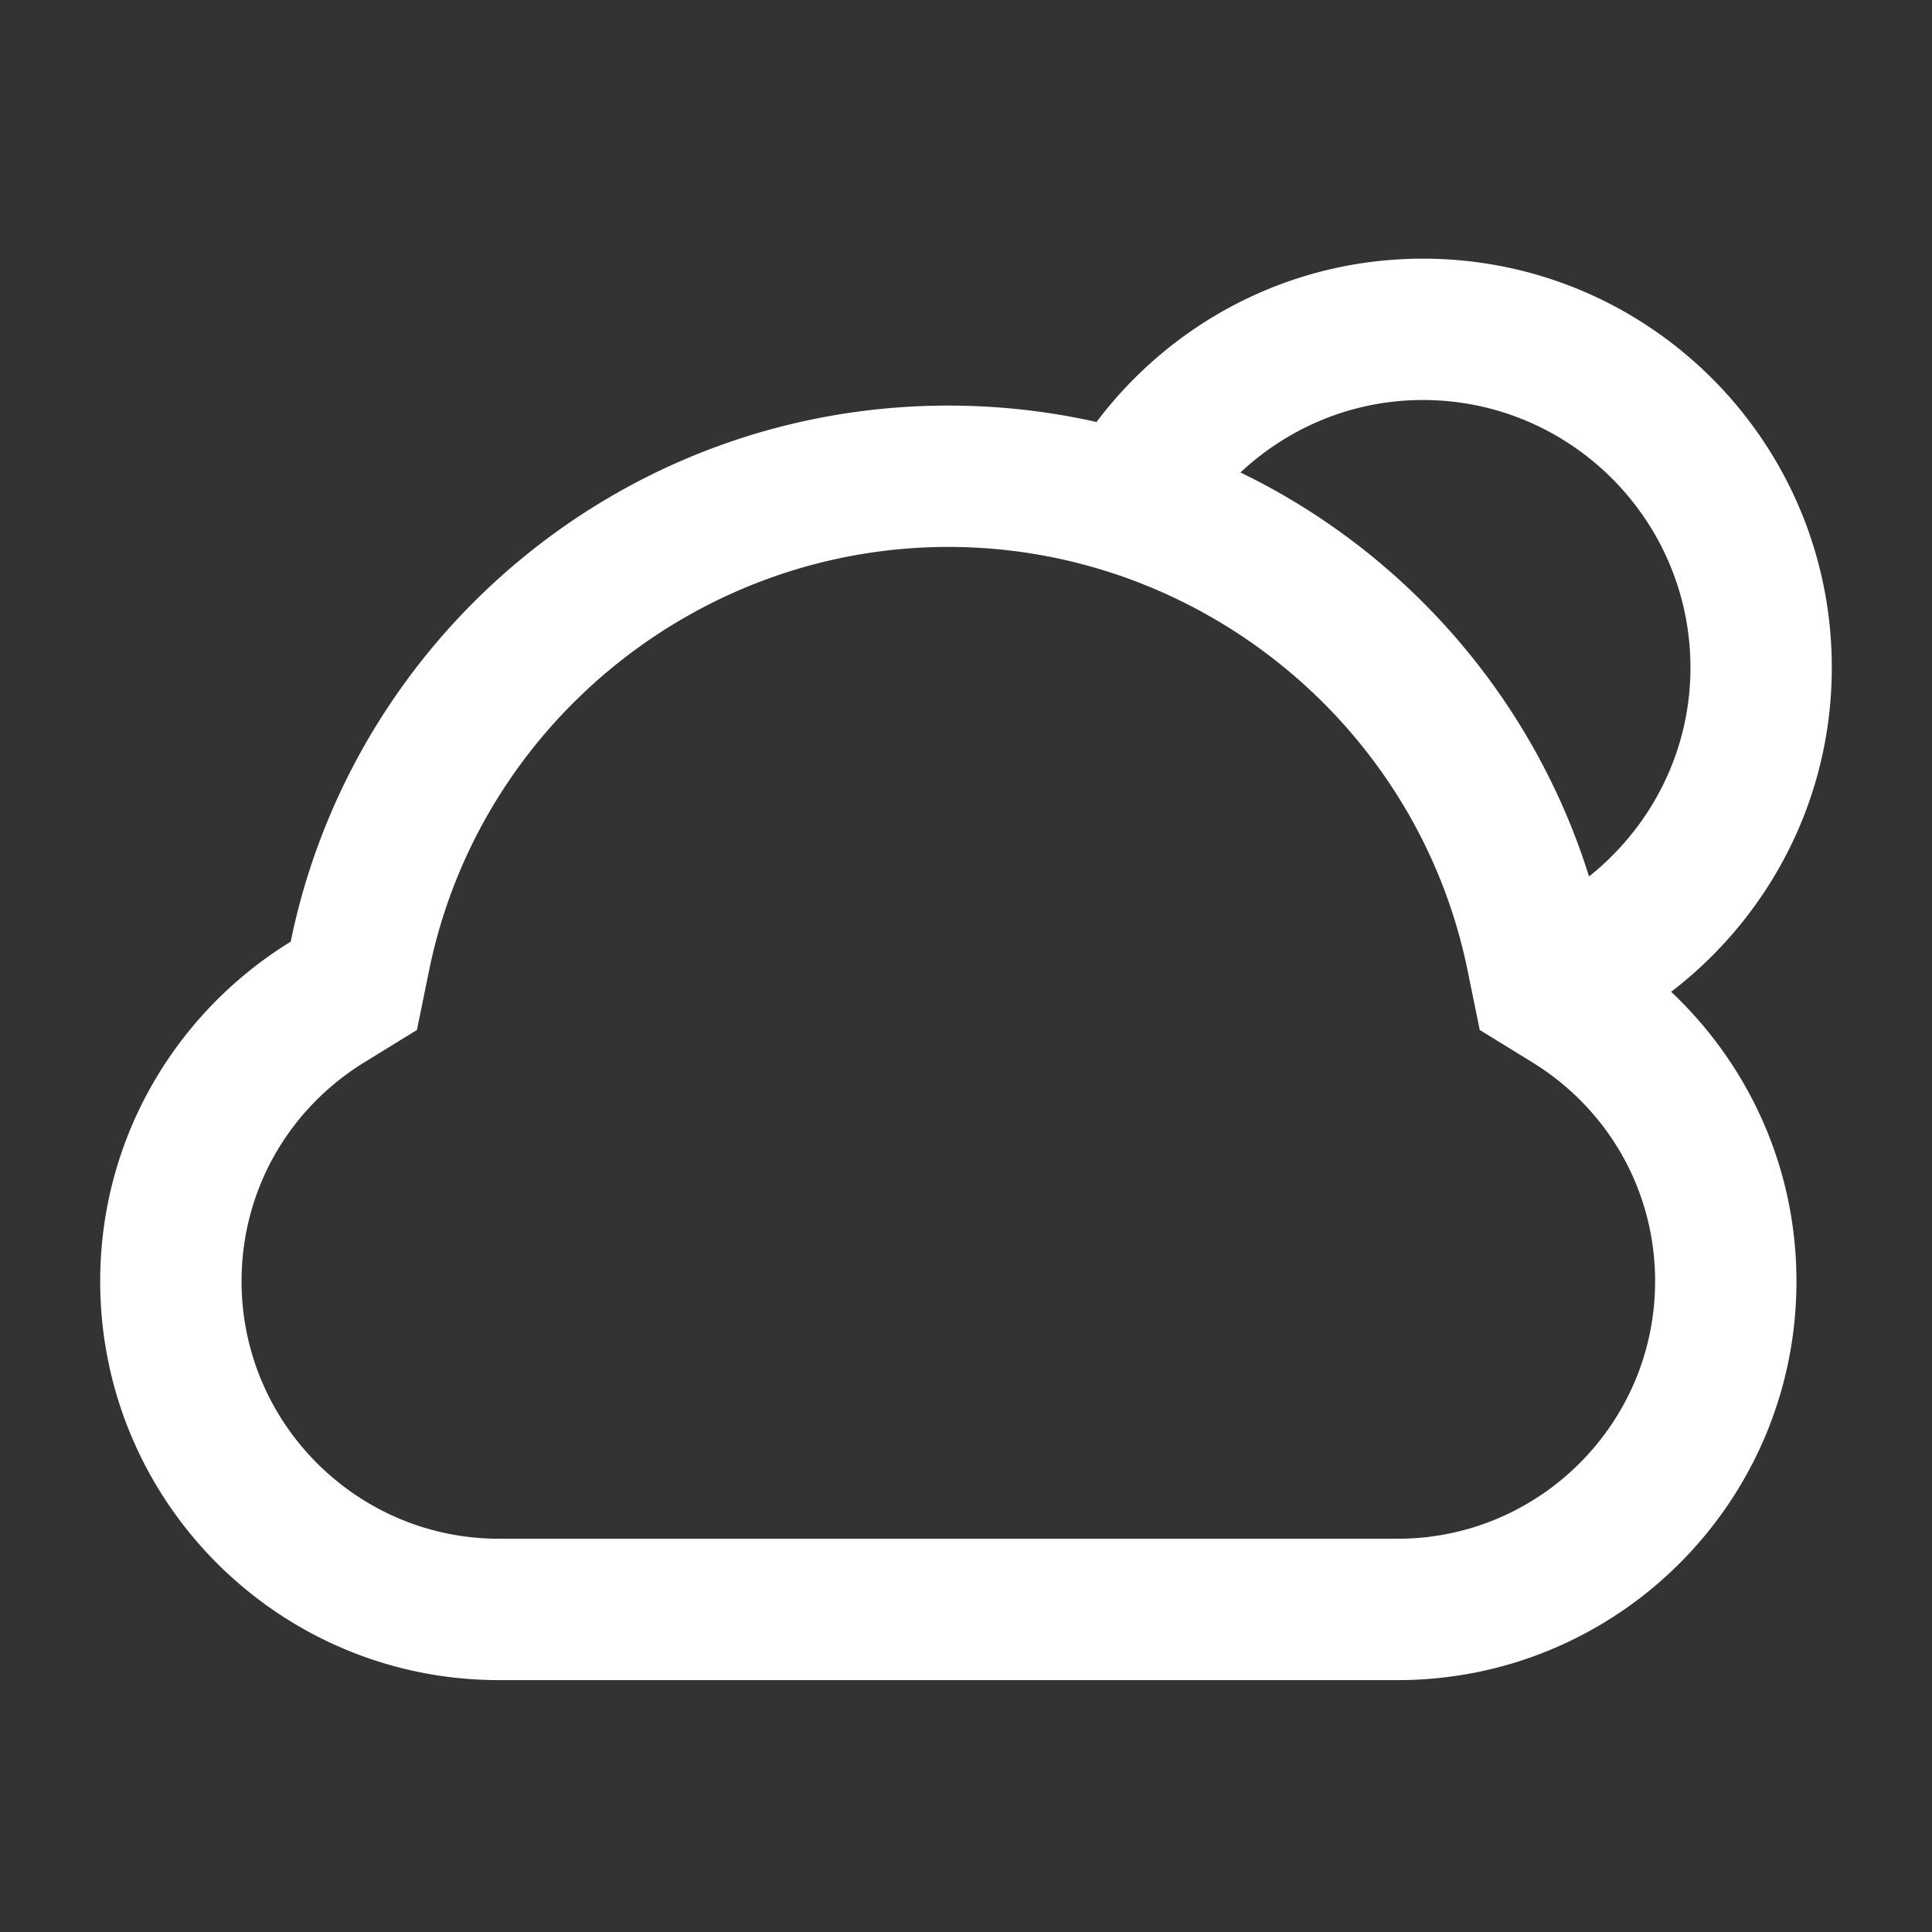 <?xml version="1.0" standalone="no"?><!DOCTYPE svg PUBLIC "-//W3C//DTD SVG 1.1//EN" "http://www.w3.org/Graphics/SVG/1.1/DTD/svg11.dtd"><svg t="1645187439775" class="icon" viewBox="0 0 1024 1024" version="1.1" xmlns="http://www.w3.org/2000/svg" p-id="3087" xmlns:xlink="http://www.w3.org/1999/xlink" width="200" height="200"><rect x="0" y="0" width="1024" height="1024" fill="#333333" stroke="none"/><defs><style type="text/css"></style></defs><path d="M970.892 353.831c0-119.702-97.034-216.736-216.736-216.736-70.779 0-133.434 34.1-172.982 86.577a356.828 356.828 0 0 0-78.539-8.702c-171.944 0-315.407 121.982-348.554 284.133-60.483 37.193-100.972 103.787-100.972 180.003 0 116.738 94.647 211.384 211.384 211.384h476.284c116.738 0 211.384-94.647 211.384-211.384 0-60.536-25.602-114.94-66.412-153.428 51.663-39.612 85.142-101.732 85.142-171.848z m-216.736-141.815c78.196 0 141.815 63.619 141.815 141.815 0 44.867-21.128 84.714-53.751 110.723-29.455-94.272-97.044-171.666-184.745-214.135 25.355-23.739 59.295-38.402 96.68-38.402z m-13.379 603.543h-476.284c-75.242 0-136.463-61.221-136.463-136.463 0-47.607 24.403-91.051 65.288-116.17l27.657-17.007 6.507-31.809c26.554-129.924 142.286-224.228 275.153-224.228s248.599 94.304 275.153 224.217l6.507 31.809 27.646 17.007c40.886 25.141 65.299 68.574 65.299 116.181 0 75.242-61.221 136.463-136.463 136.463z" fill="#ffffff" p-id="3088"></path></svg>